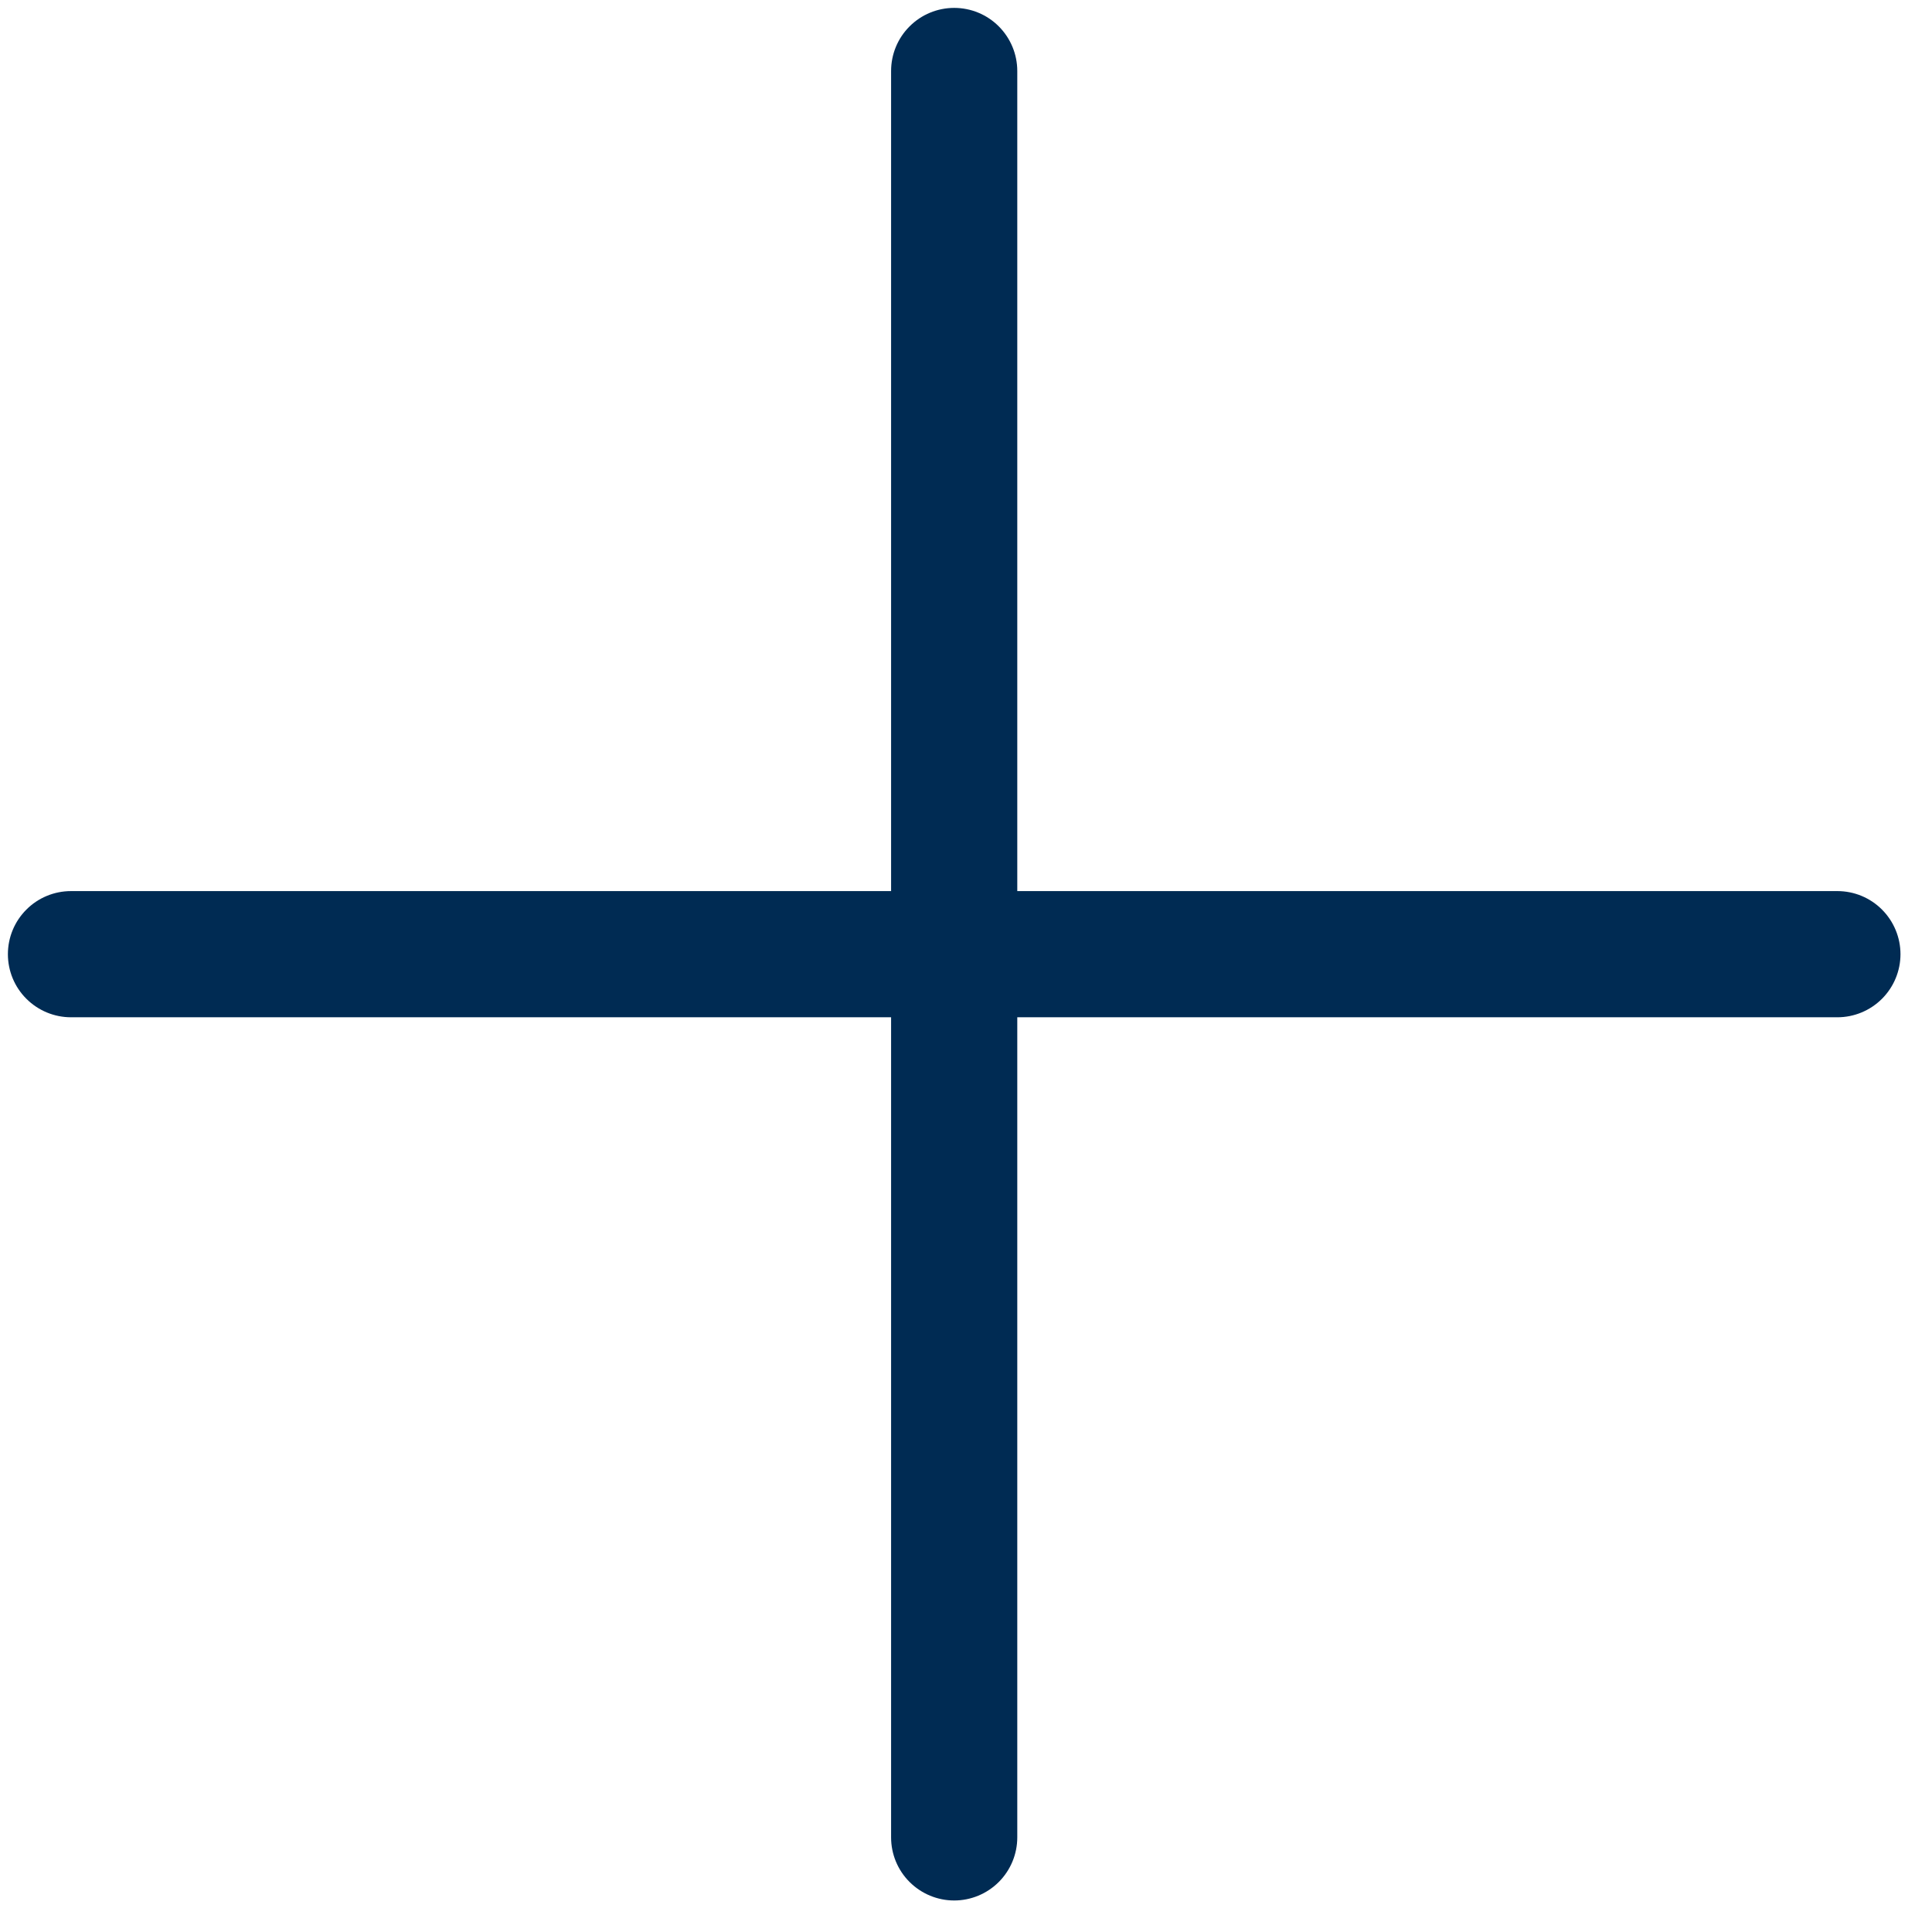 <svg width="35" height="35" viewBox="0 0 35 35" fill="none" xmlns="http://www.w3.org/2000/svg">
<path d="M18.429 1.286C18.429 0.983 18.308 0.692 18.094 0.478C17.88 0.263 17.589 0.143 17.286 0.143C16.983 0.143 16.692 0.263 16.478 0.478C16.263 0.692 16.143 0.983 16.143 1.286V16.143H1.286C0.983 16.143 0.692 16.263 0.478 16.478C0.263 16.692 0.143 16.983 0.143 17.286C0.143 17.589 0.263 17.88 0.478 18.094C0.692 18.308 0.983 18.429 1.286 18.429H16.143V33.286C16.143 33.589 16.263 33.88 16.478 34.094C16.692 34.308 16.983 34.429 17.286 34.429C17.589 34.429 17.88 34.308 18.094 34.094C18.308 33.88 18.429 33.589 18.429 33.286V18.429H33.286C33.589 18.429 33.88 18.308 34.094 18.094C34.308 17.88 34.429 17.589 34.429 17.286C34.429 16.983 34.308 16.692 34.094 16.478C33.88 16.263 33.589 16.143 33.286 16.143H18.429V1.286Z" fill="#002B53"/>
</svg>
